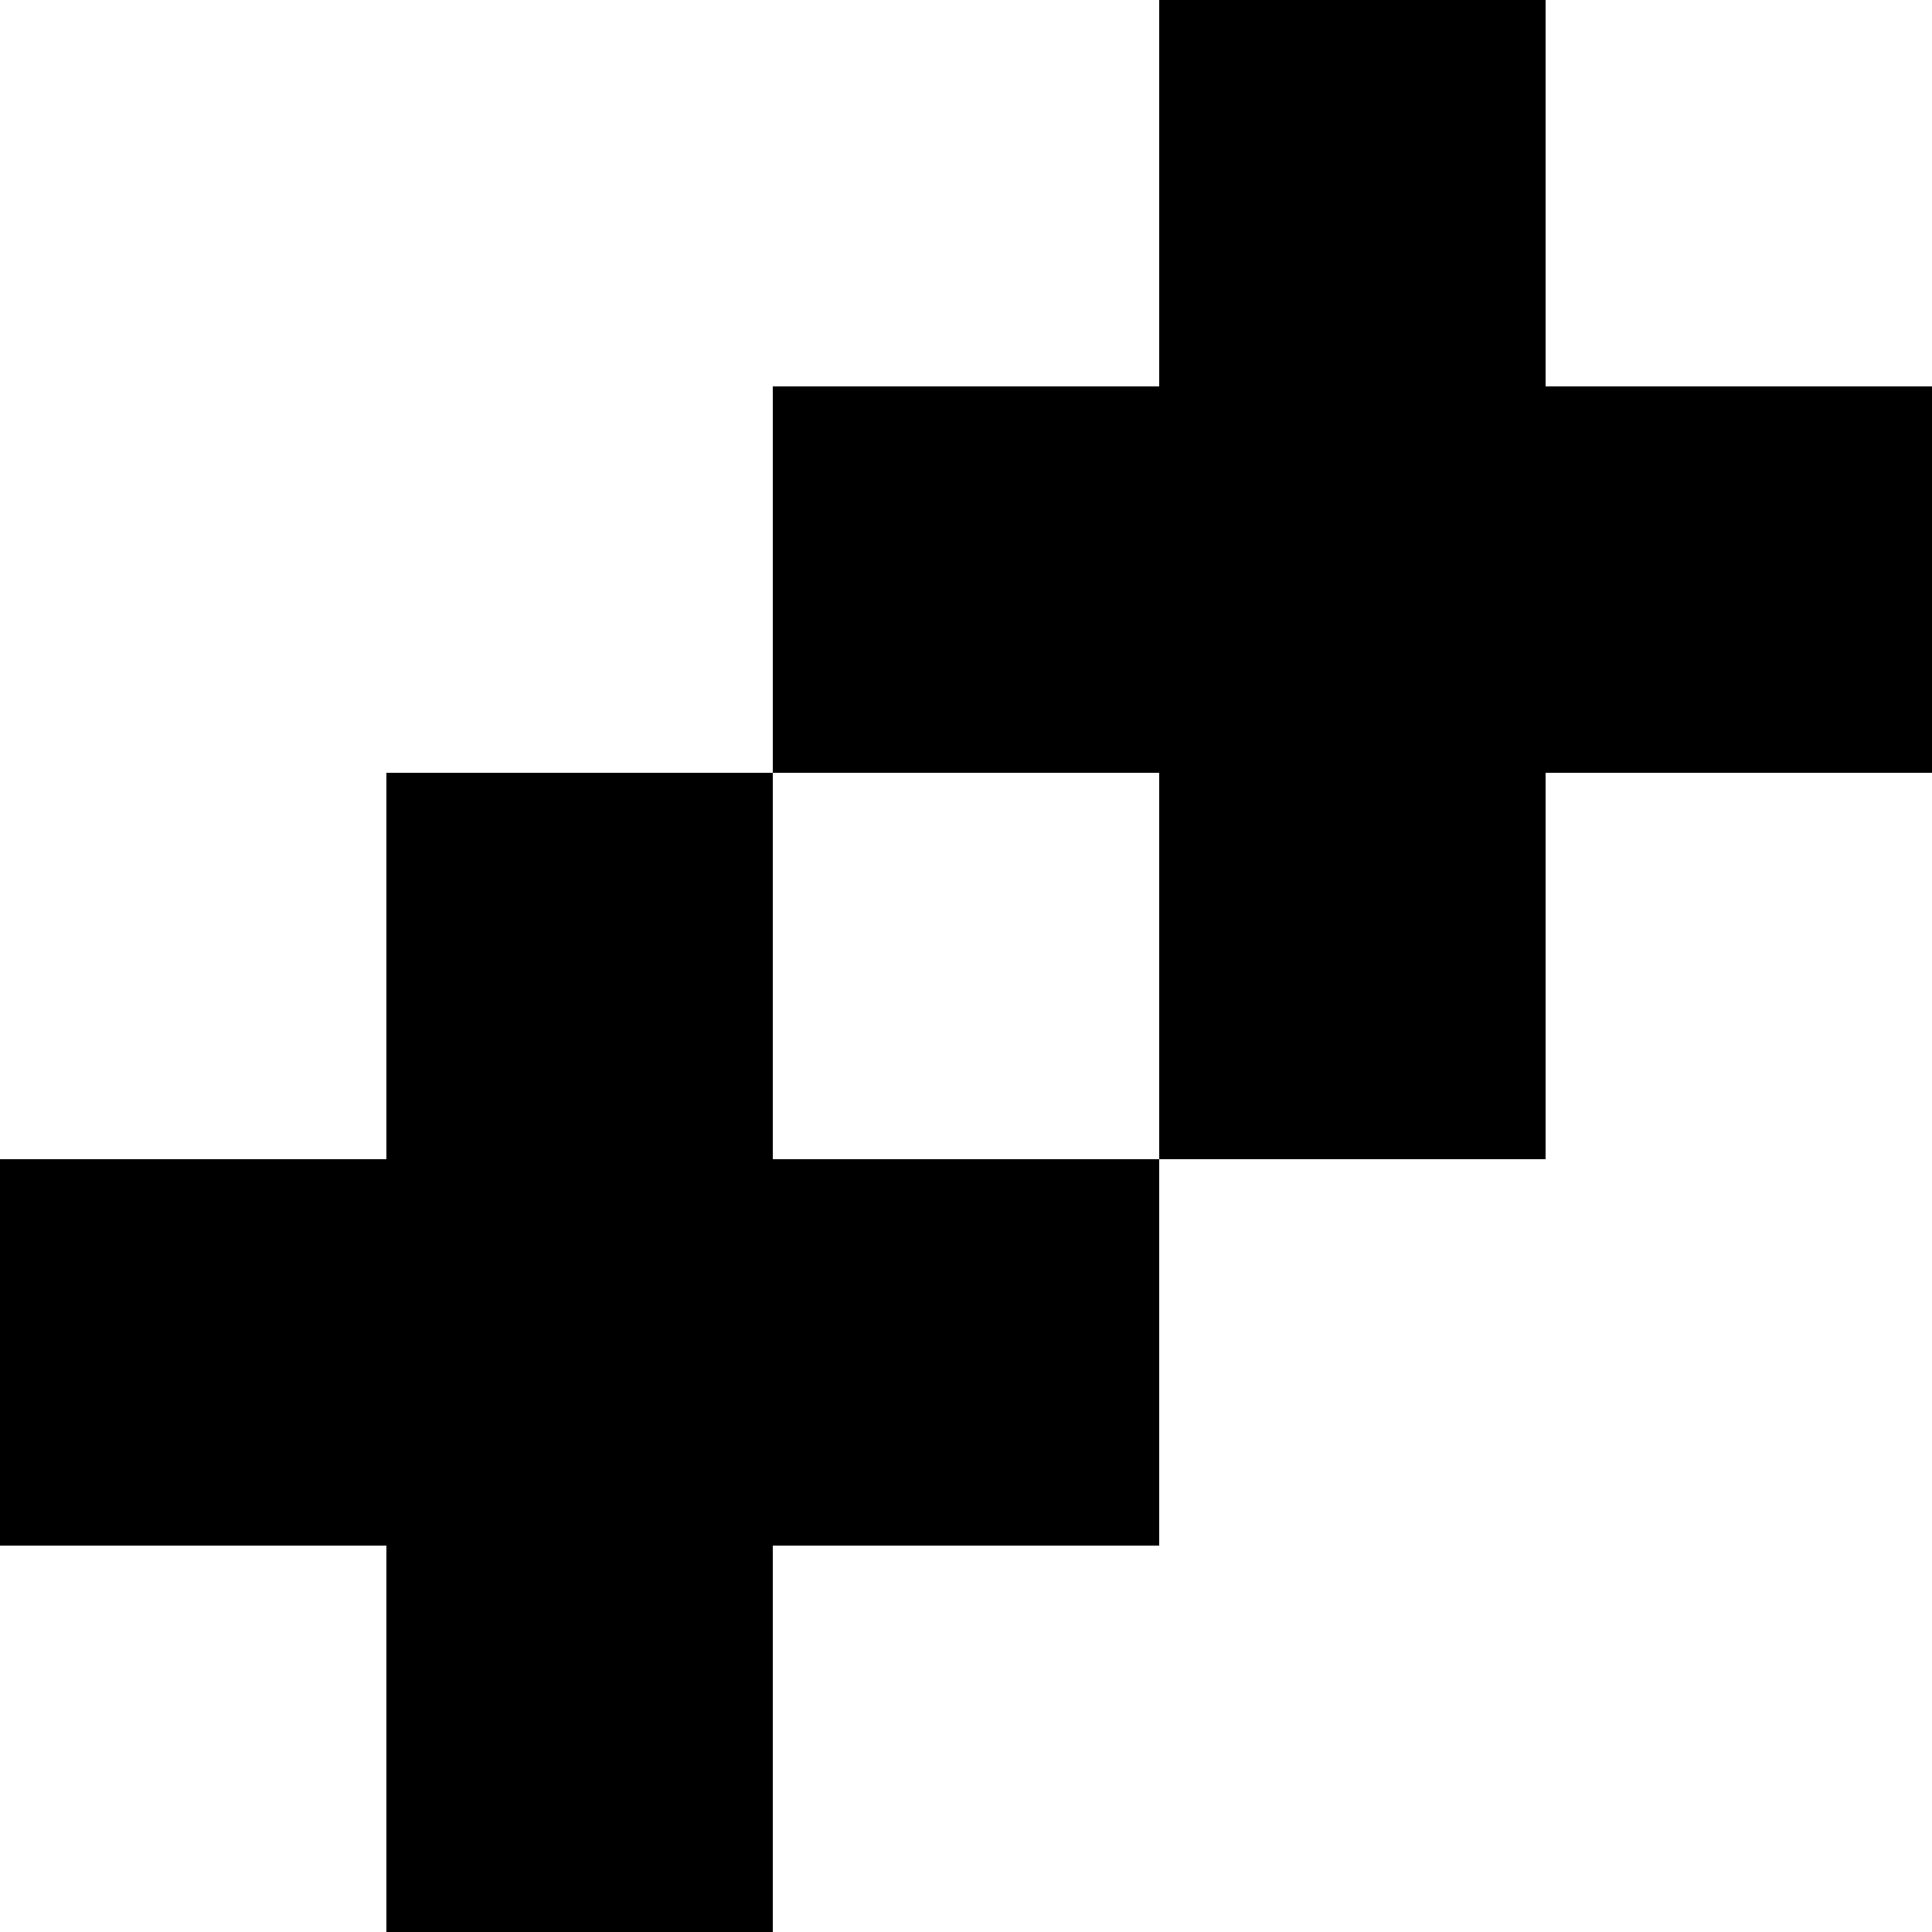 <svg xmlns="http://www.w3.org/2000/svg" fill="none" viewBox="0 0 200 200"><path fill="#000" d="M160 40V0h-40v40H80v40h40v40h40V80h40V40h-40Z"/><path fill="#000" d="M80 120V80H40v40H0v40h40v40h40v-40h40v-40H80Z"/></svg>